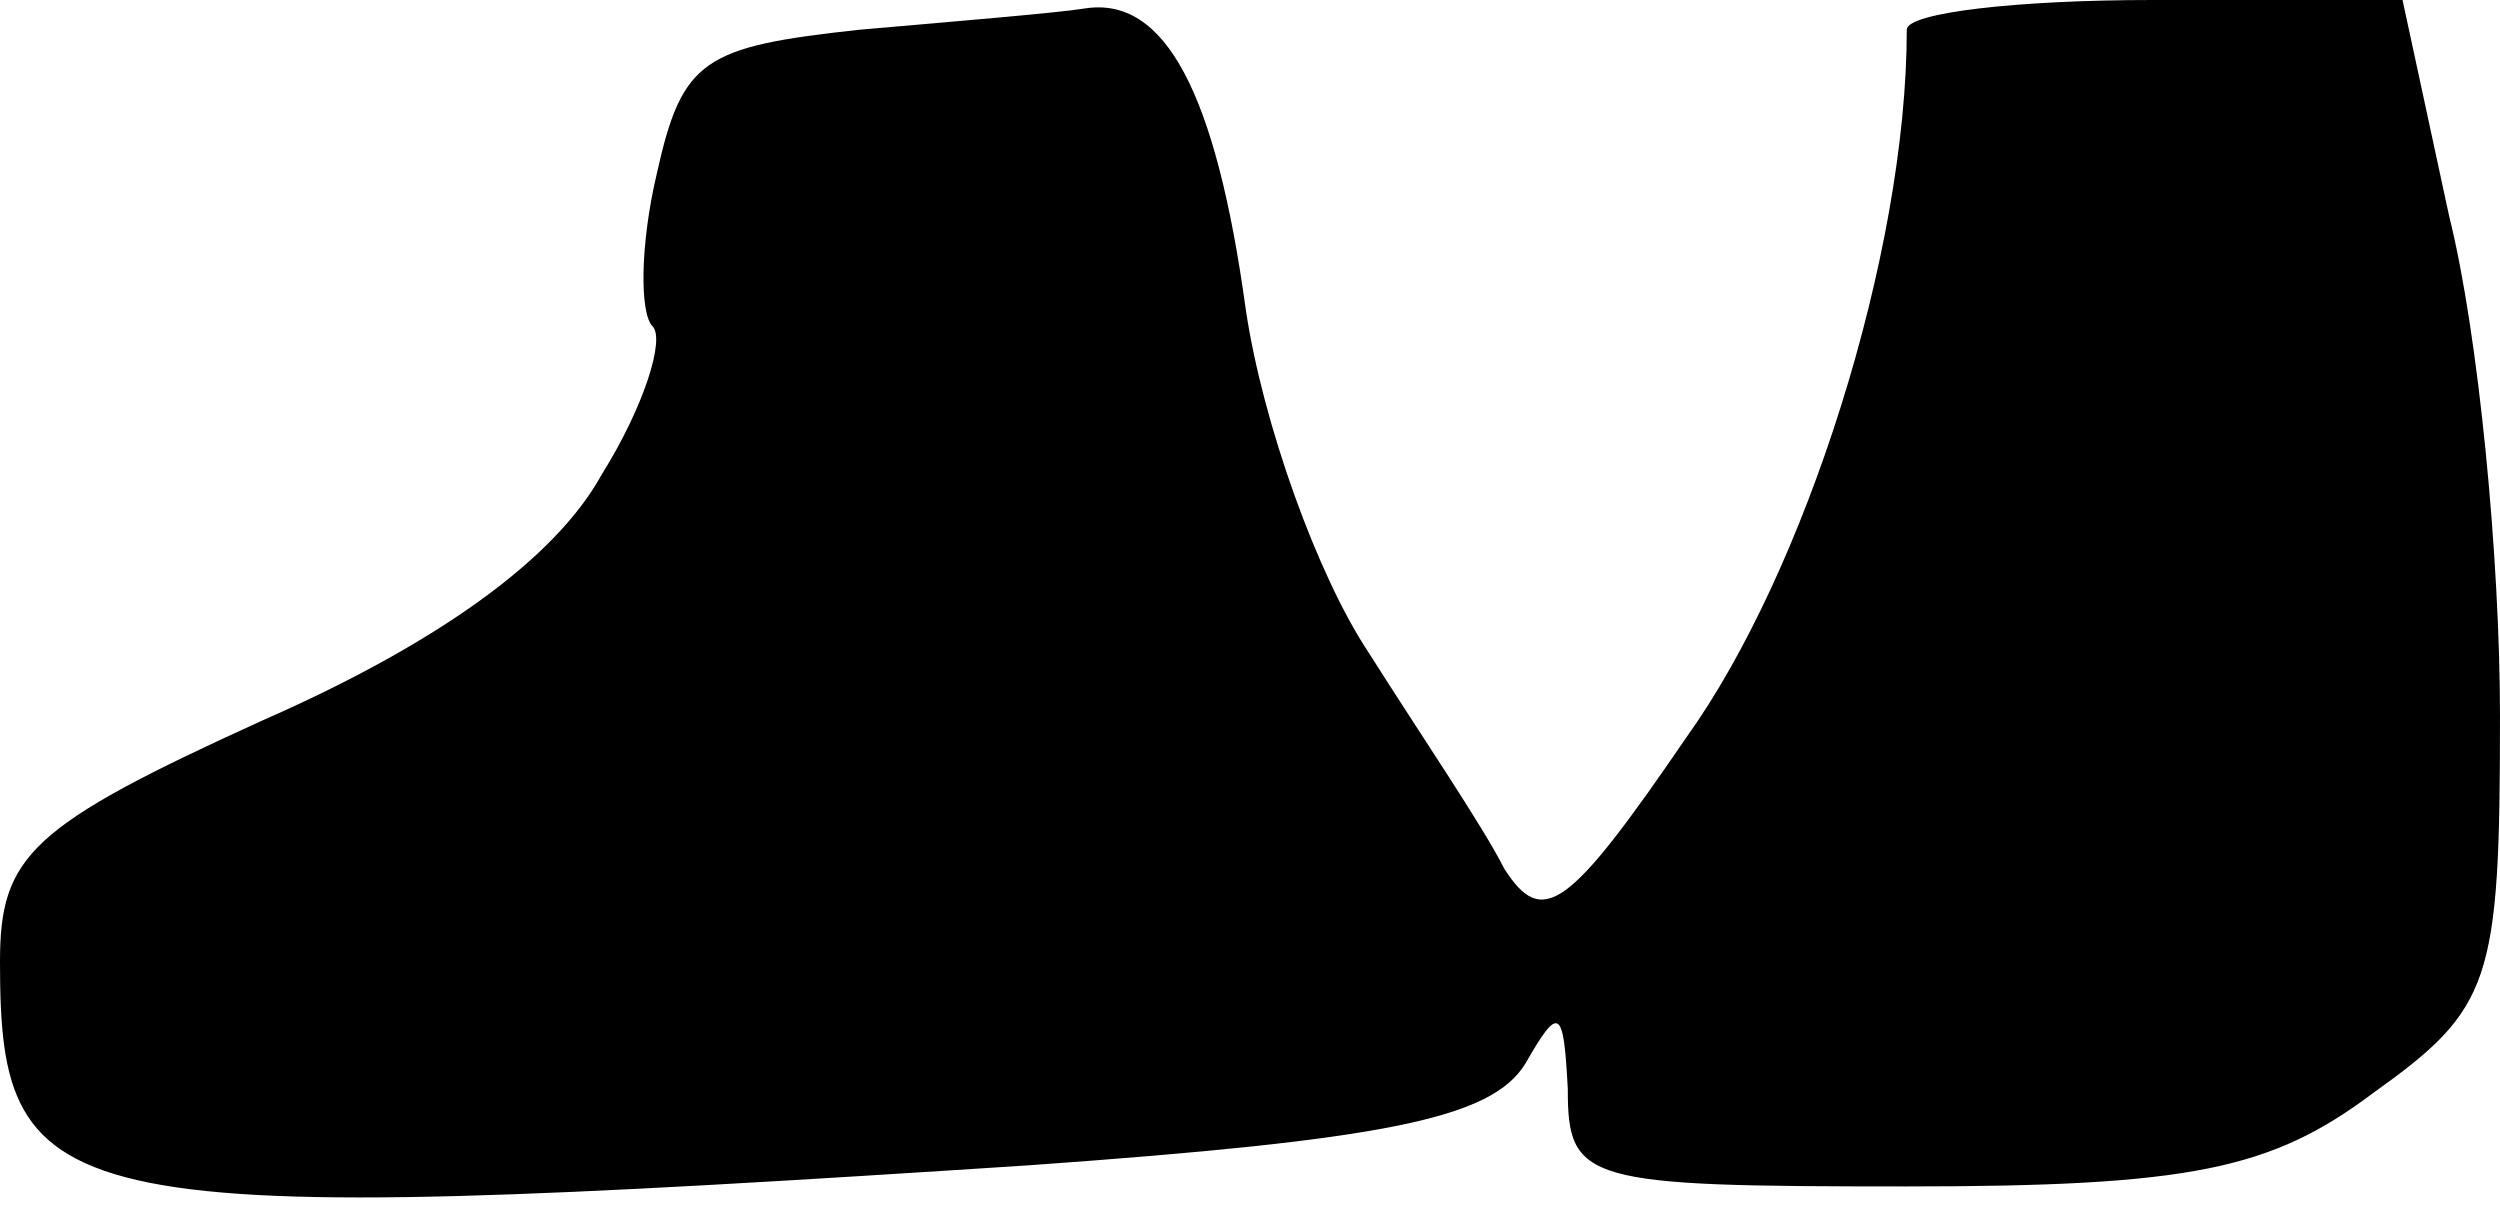 <?xml version="1.0" standalone="no"?>
<!DOCTYPE svg PUBLIC "-//W3C//DTD SVG 20010904//EN"
 "http://www.w3.org/TR/2001/REC-SVG-20010904/DTD/svg10.dtd">
<svg version="1.0" xmlns="http://www.w3.org/2000/svg"
 width="59pt" height="29pt" viewBox="0 0 59 29"
 preserveAspectRatio="xMidYMid meet">
<g transform="translate(0,29) scale(0.1,-0.1)"
fill="#000000" stroke="none">
<path fill="#000000" stroke="none" d="M203 283 c-37 -4 -42 -7 -48 -34 -4
-17 -4 -33 -1 -36 3 -3 -2 -19 -12 -35 -11 -20 -39 -40 -80 -58 -55 -25 -62
-32 -62 -57 0 -60 13 -63 243 -48 84 6 109 11 117 24 8 14 9 13 10 -6 0 -22 4
-23 80 -23 67 0 86 4 110 22 28 20 30 26 30 89 0 37 -5 90 -12 118 l-11 51
-59 0 c-32 0 -58 -3 -58 -7 0 -53 -24 -128 -52 -167 -28 -41 -34 -45 -43 -31
-5 10 -20 32 -32 51 -12 18 -25 54 -29 81 -7 51 -19 74 -38 71 -6 -1 -30 -3
-53 -5z"/>
</g>
</svg>
